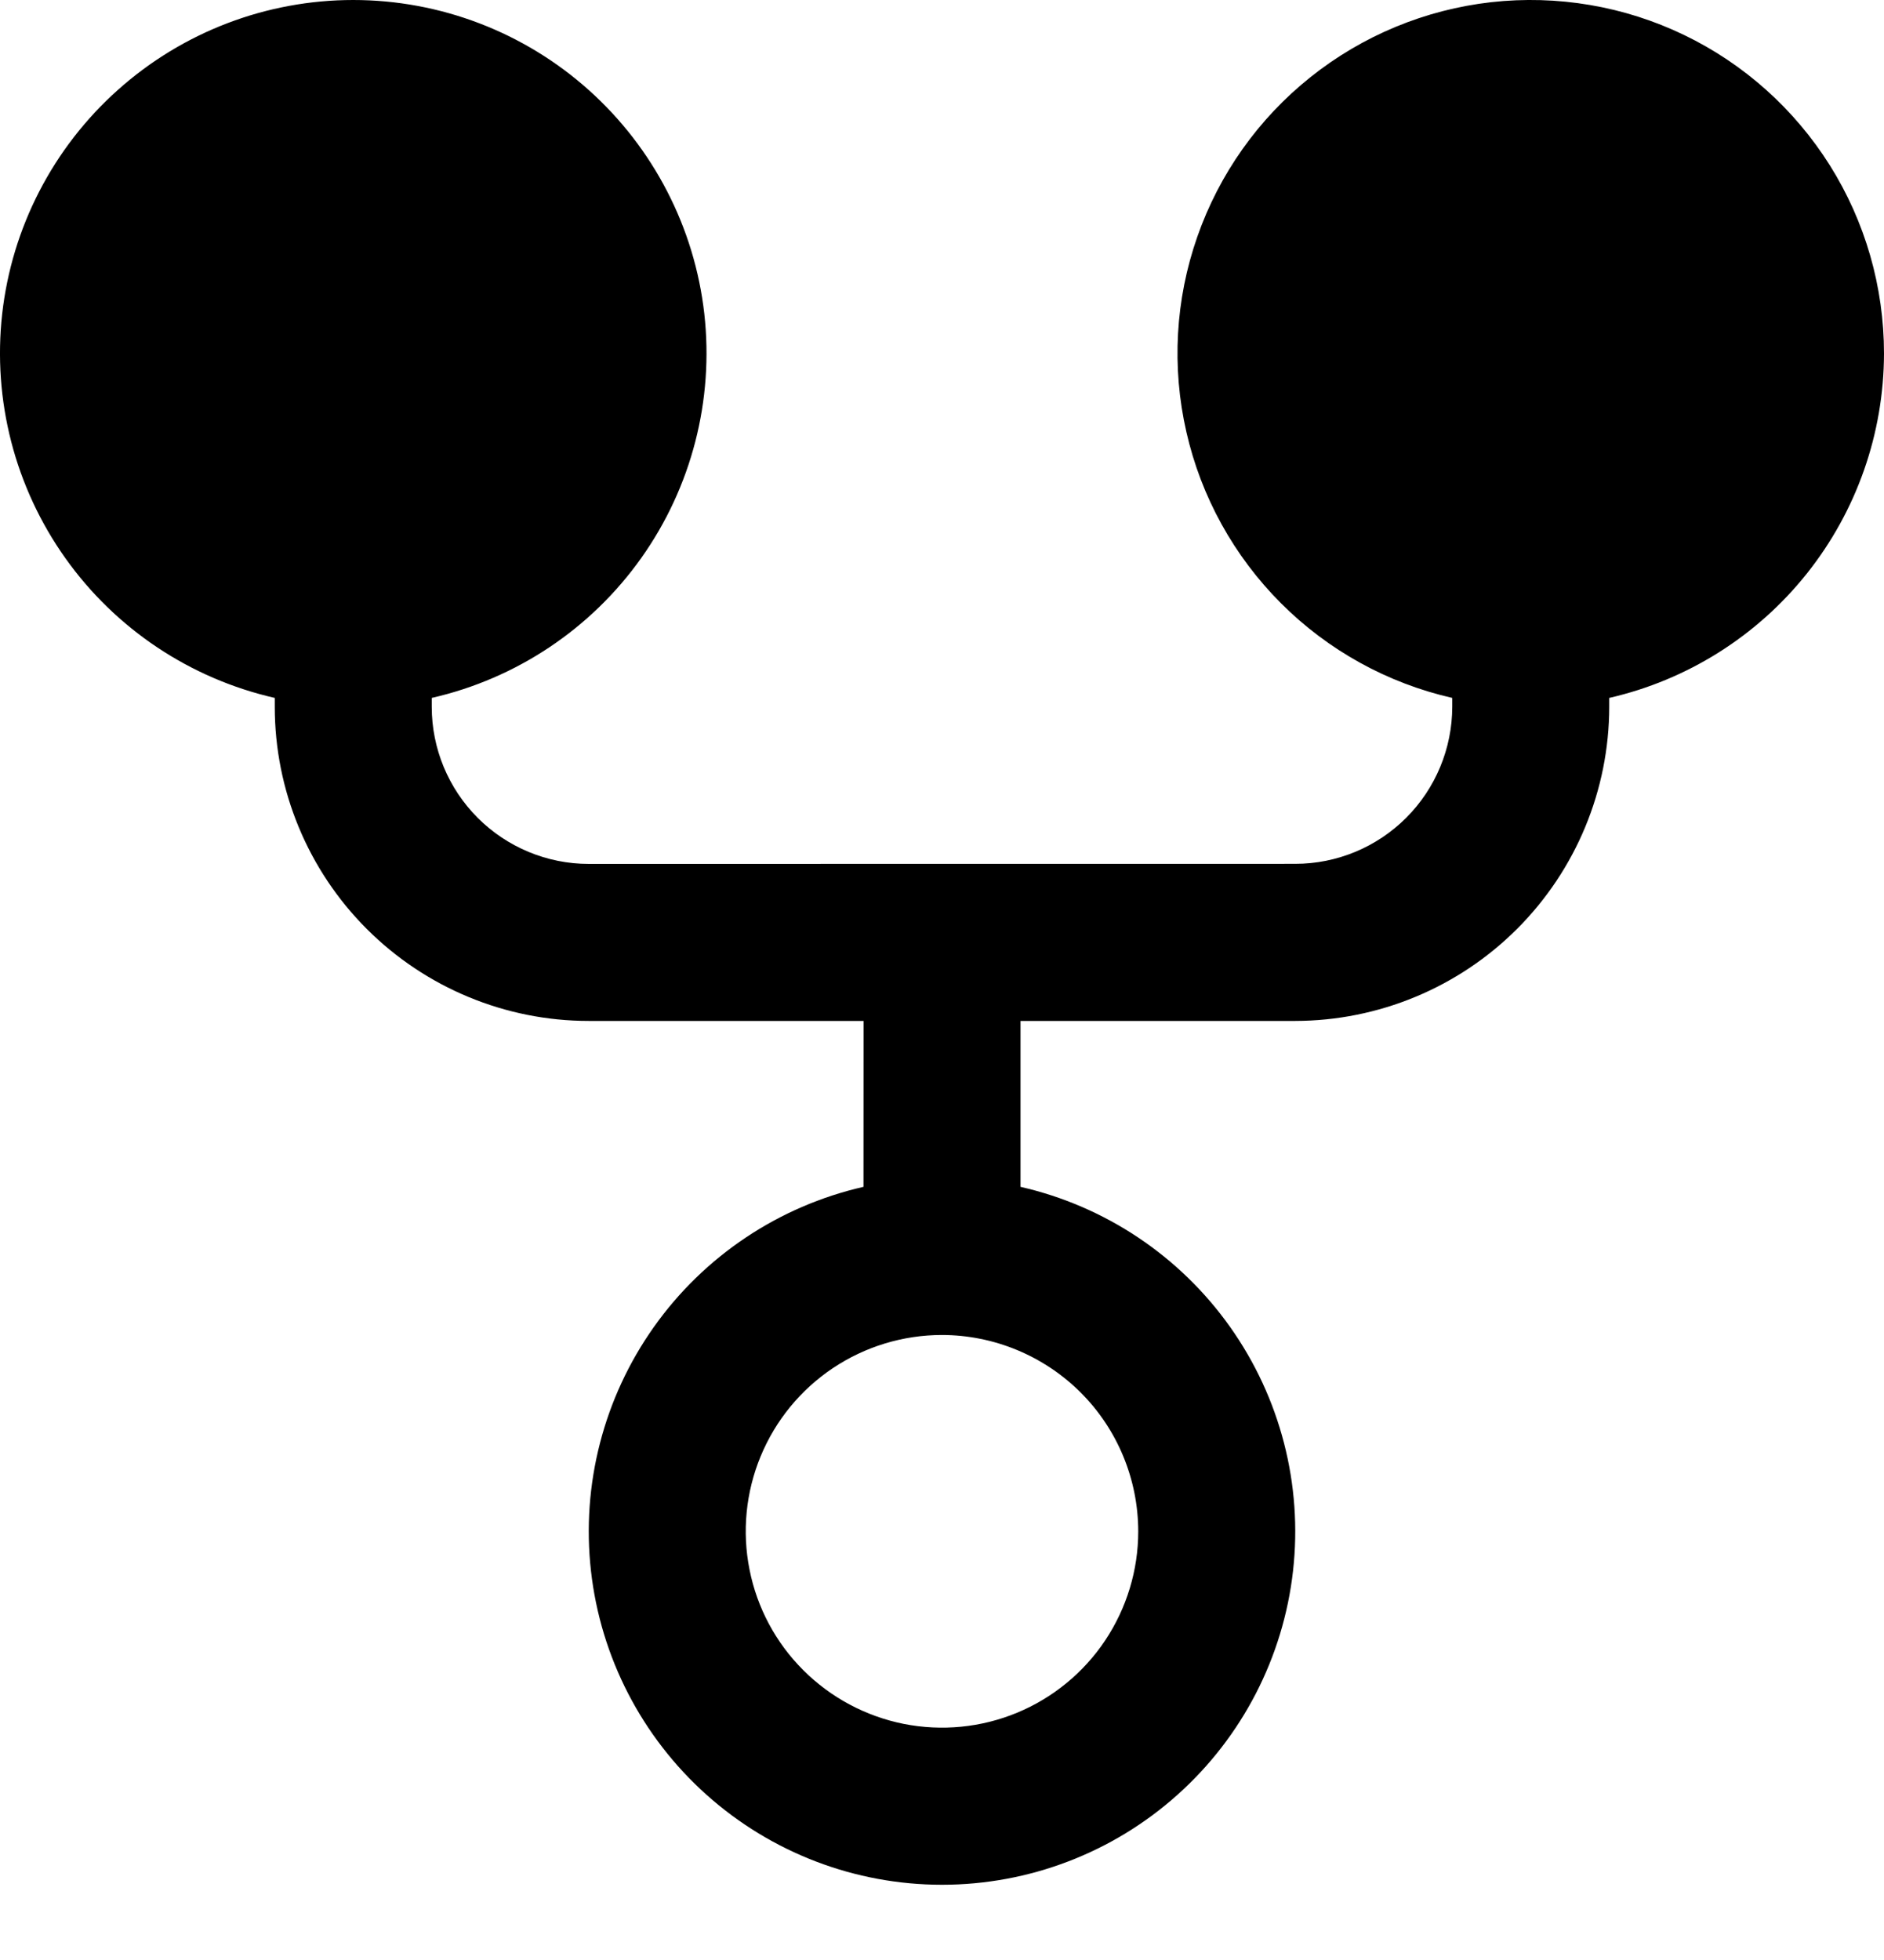<svg width="25" height="26" viewBox="0 0 25 26" fill="#666" xmlns="http://www.w3.org/2000/svg">
<path d="M25 4.689C25 3.806 24.751 2.941 24.282 2.194C23.812 1.447 23.142 0.847 22.347 0.464C21.552 0.081 20.665 -0.069 19.788 0.029C18.911 0.128 18.079 0.473 17.39 1.023C16.7 1.573 16.179 2.307 15.888 3.14C15.596 3.973 15.546 4.871 15.743 5.731C15.939 6.592 16.375 7.379 16.999 8.003C17.623 8.627 18.41 9.062 19.271 9.258V9.376C19.27 9.928 19.05 10.458 18.66 10.848C18.269 11.239 17.74 11.459 17.187 11.459L7.812 11.46C7.26 11.46 6.73 11.24 6.339 10.849C5.949 10.459 5.729 9.929 5.729 9.376V9.258C6.853 9.002 7.843 8.341 8.51 7.401C9.177 6.461 9.474 5.309 9.346 4.163C9.217 3.018 8.67 1.961 7.811 1.193C6.952 0.425 5.84 2.74276e-06 4.687 2.74276e-06C3.535 2.74276e-06 2.423 0.425 1.564 1.193C0.704 1.961 0.158 3.018 0.029 4.163C-0.099 5.309 0.198 6.461 0.865 7.401C1.532 8.341 2.522 9.002 3.646 9.258V9.376C3.646 10.481 4.085 11.541 4.866 12.322C5.648 13.104 6.707 13.543 7.812 13.543L11.459 13.543L11.458 15.744C10.335 16 9.345 16.661 8.678 17.601C8.011 18.541 7.713 19.694 7.842 20.839C7.971 21.984 8.517 23.041 9.376 23.809C10.236 24.578 11.348 25.002 12.5 25.002C13.652 25.002 14.765 24.578 15.624 23.809C16.483 23.041 17.029 21.984 17.158 20.839C17.287 19.694 16.989 18.541 16.322 17.601C15.655 16.661 14.665 16 13.542 15.744L13.542 13.543H17.188C18.292 13.541 19.351 13.102 20.132 12.321C20.913 11.54 21.353 10.481 21.354 9.376V9.258C22.389 9.021 23.313 8.44 23.975 7.61C24.637 6.78 24.998 5.75 25 4.689H25ZM15.104 20.314C15.104 20.829 14.951 21.332 14.665 21.761C14.379 22.189 13.972 22.523 13.496 22.72C13.021 22.917 12.497 22.968 11.992 22.868C11.487 22.767 11.023 22.519 10.659 22.155C10.294 21.791 10.046 21.327 9.946 20.822C9.845 20.317 9.897 19.793 10.094 19.317C10.291 18.841 10.625 18.434 11.053 18.148C11.481 17.862 11.985 17.709 12.5 17.709C13.19 17.71 13.852 17.985 14.341 18.473C14.829 18.961 15.103 19.623 15.104 20.314V20.314Z" fill="black"/>
</svg>
